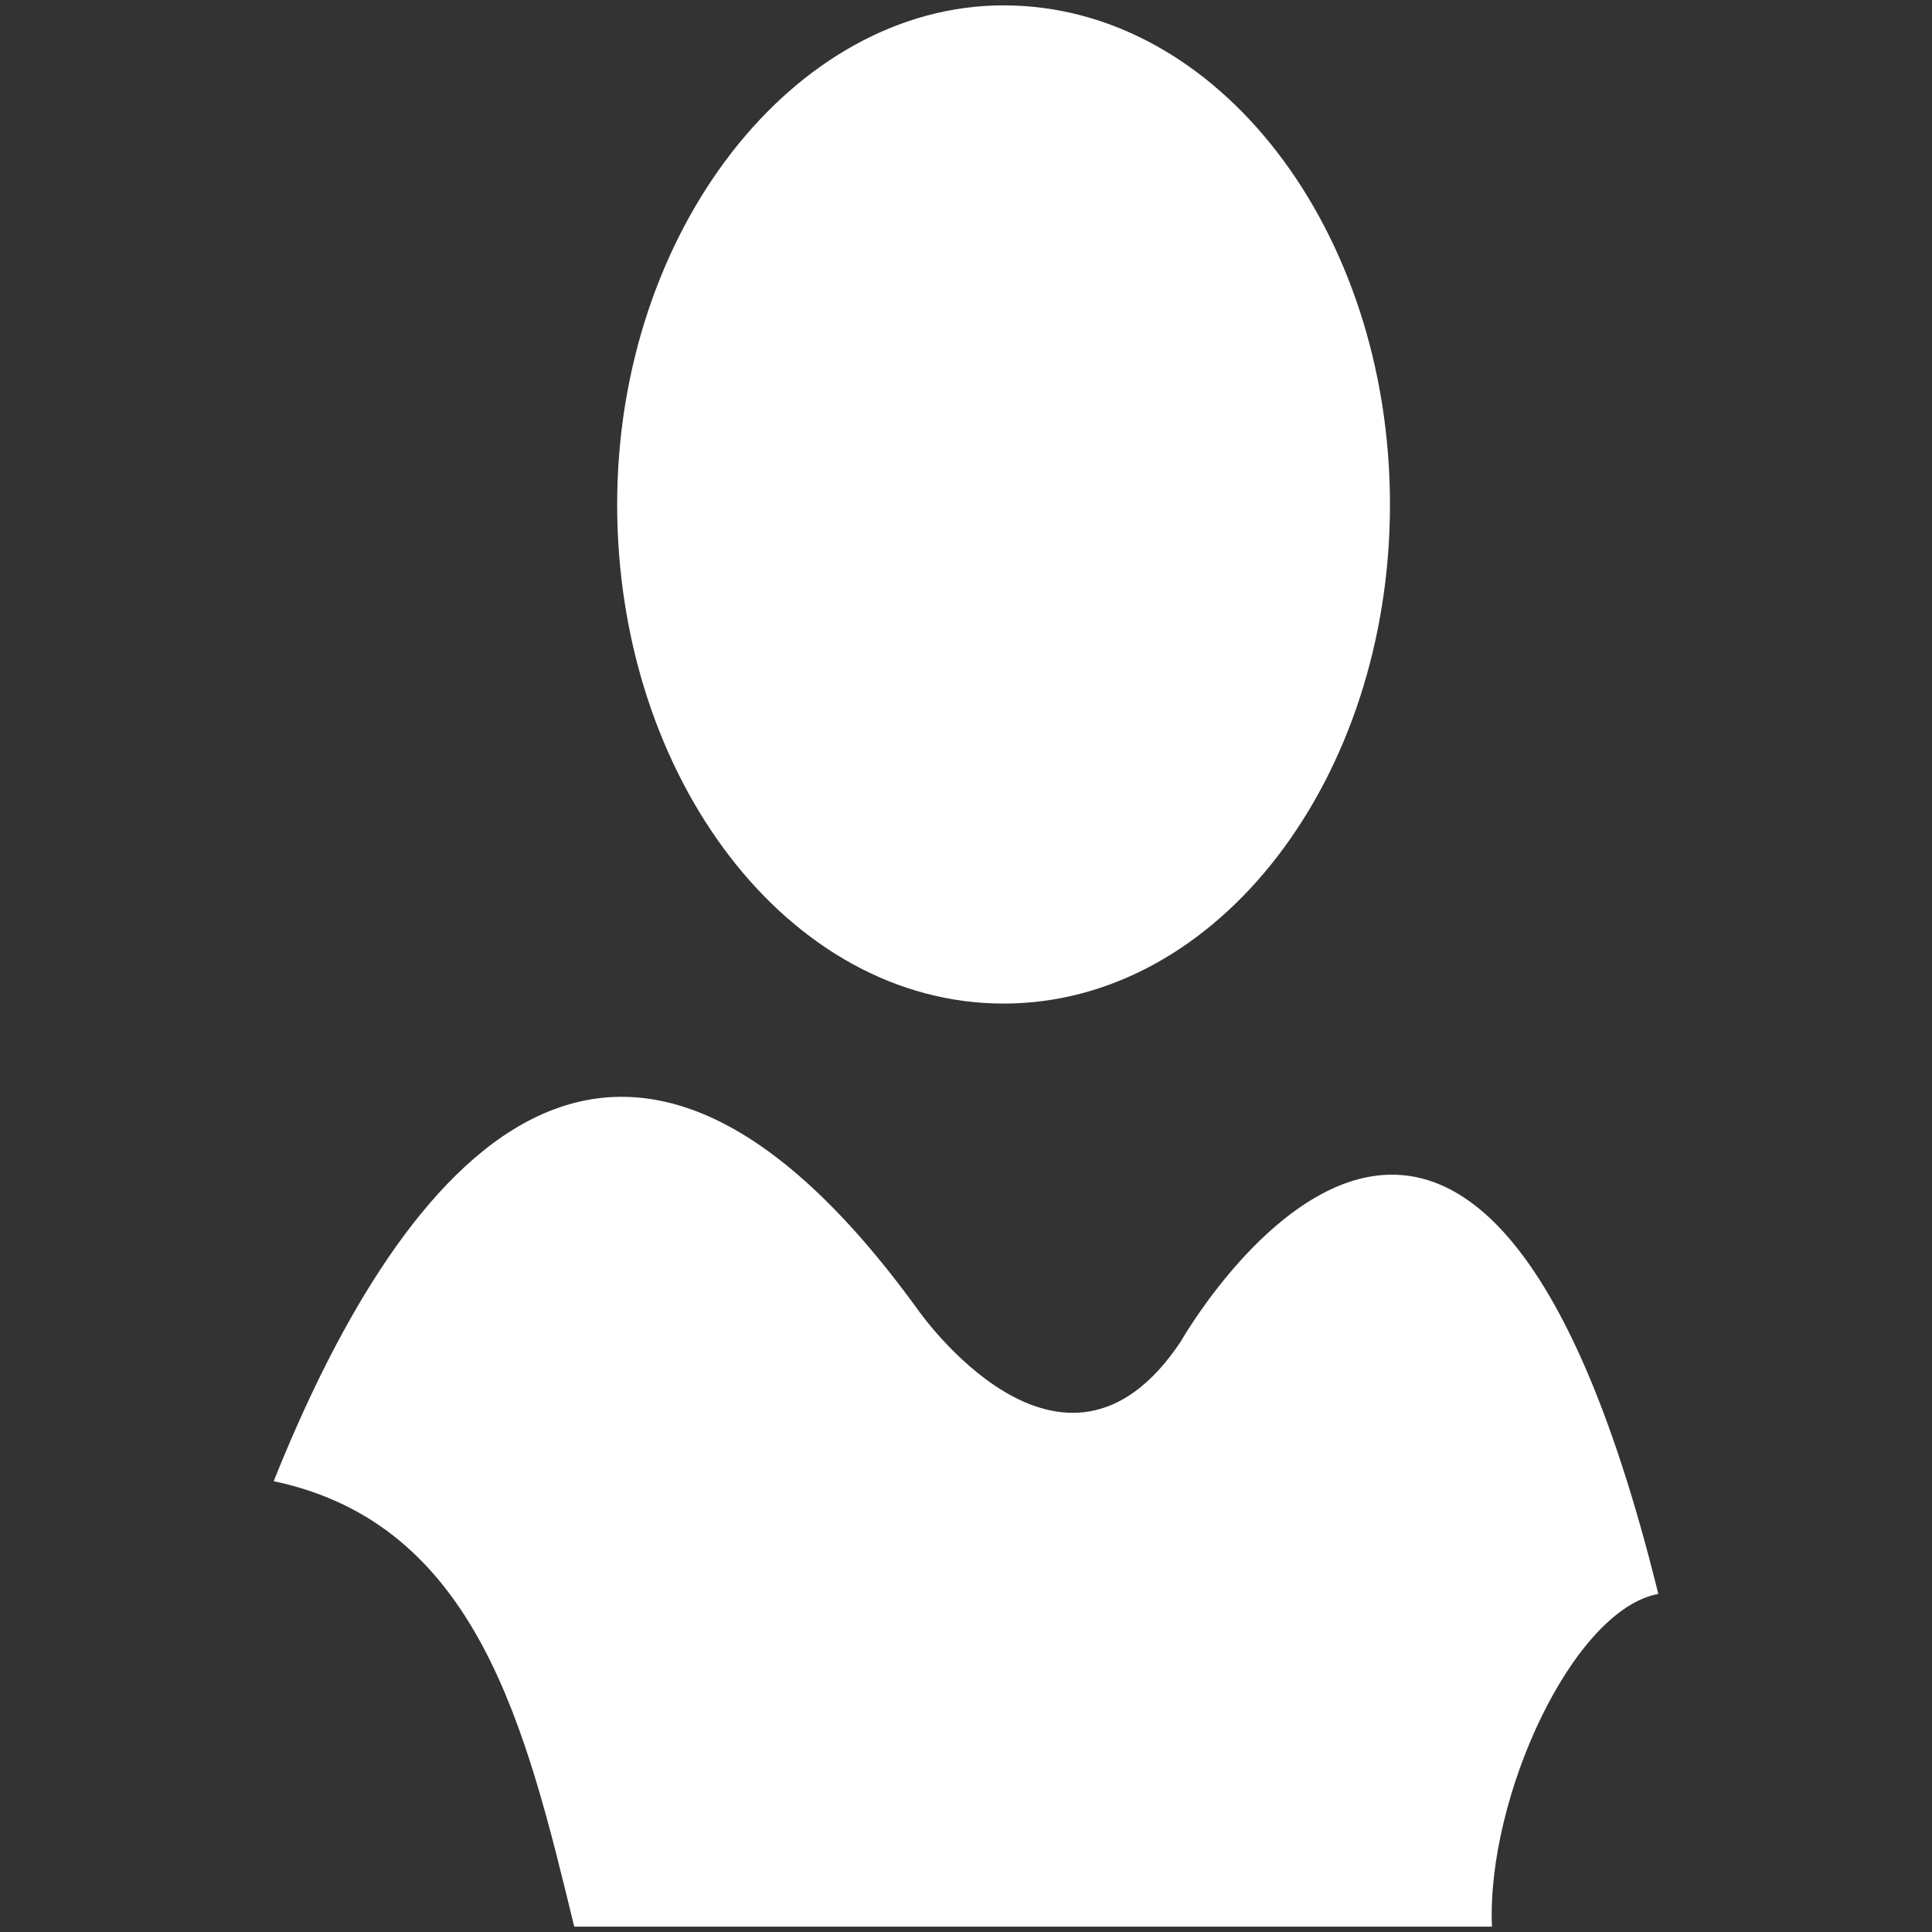 <svg version="1.1" id="Layer_1" xmlns="http://www.w3.org/2000/svg" x="0" y="0" viewBox="0 0 36 36" xml:space="preserve"><rect x="0" y="0" width="36" height="36" fill="#333333" stroke="none"/><style>.st0{fill:#fff}</style><path class="st0" d="M17.1 24.4s2.7 3.9 4.9.6c0 0 5.4-9.5 8.9 4.7-1.6.3-3.2 3.8-3.1 6.2H10.7c-.9-3.7-1.8-7.5-5.6-8.3 2.2-5.5 6.2-11.2 12-3.2zM18.7.1c4 0 7.2 4.2 7.2 9.3s-3.2 9.3-7.2 9.3-7.2-4.2-7.2-9.3S14.8.1 18.7.1z"/></svg>